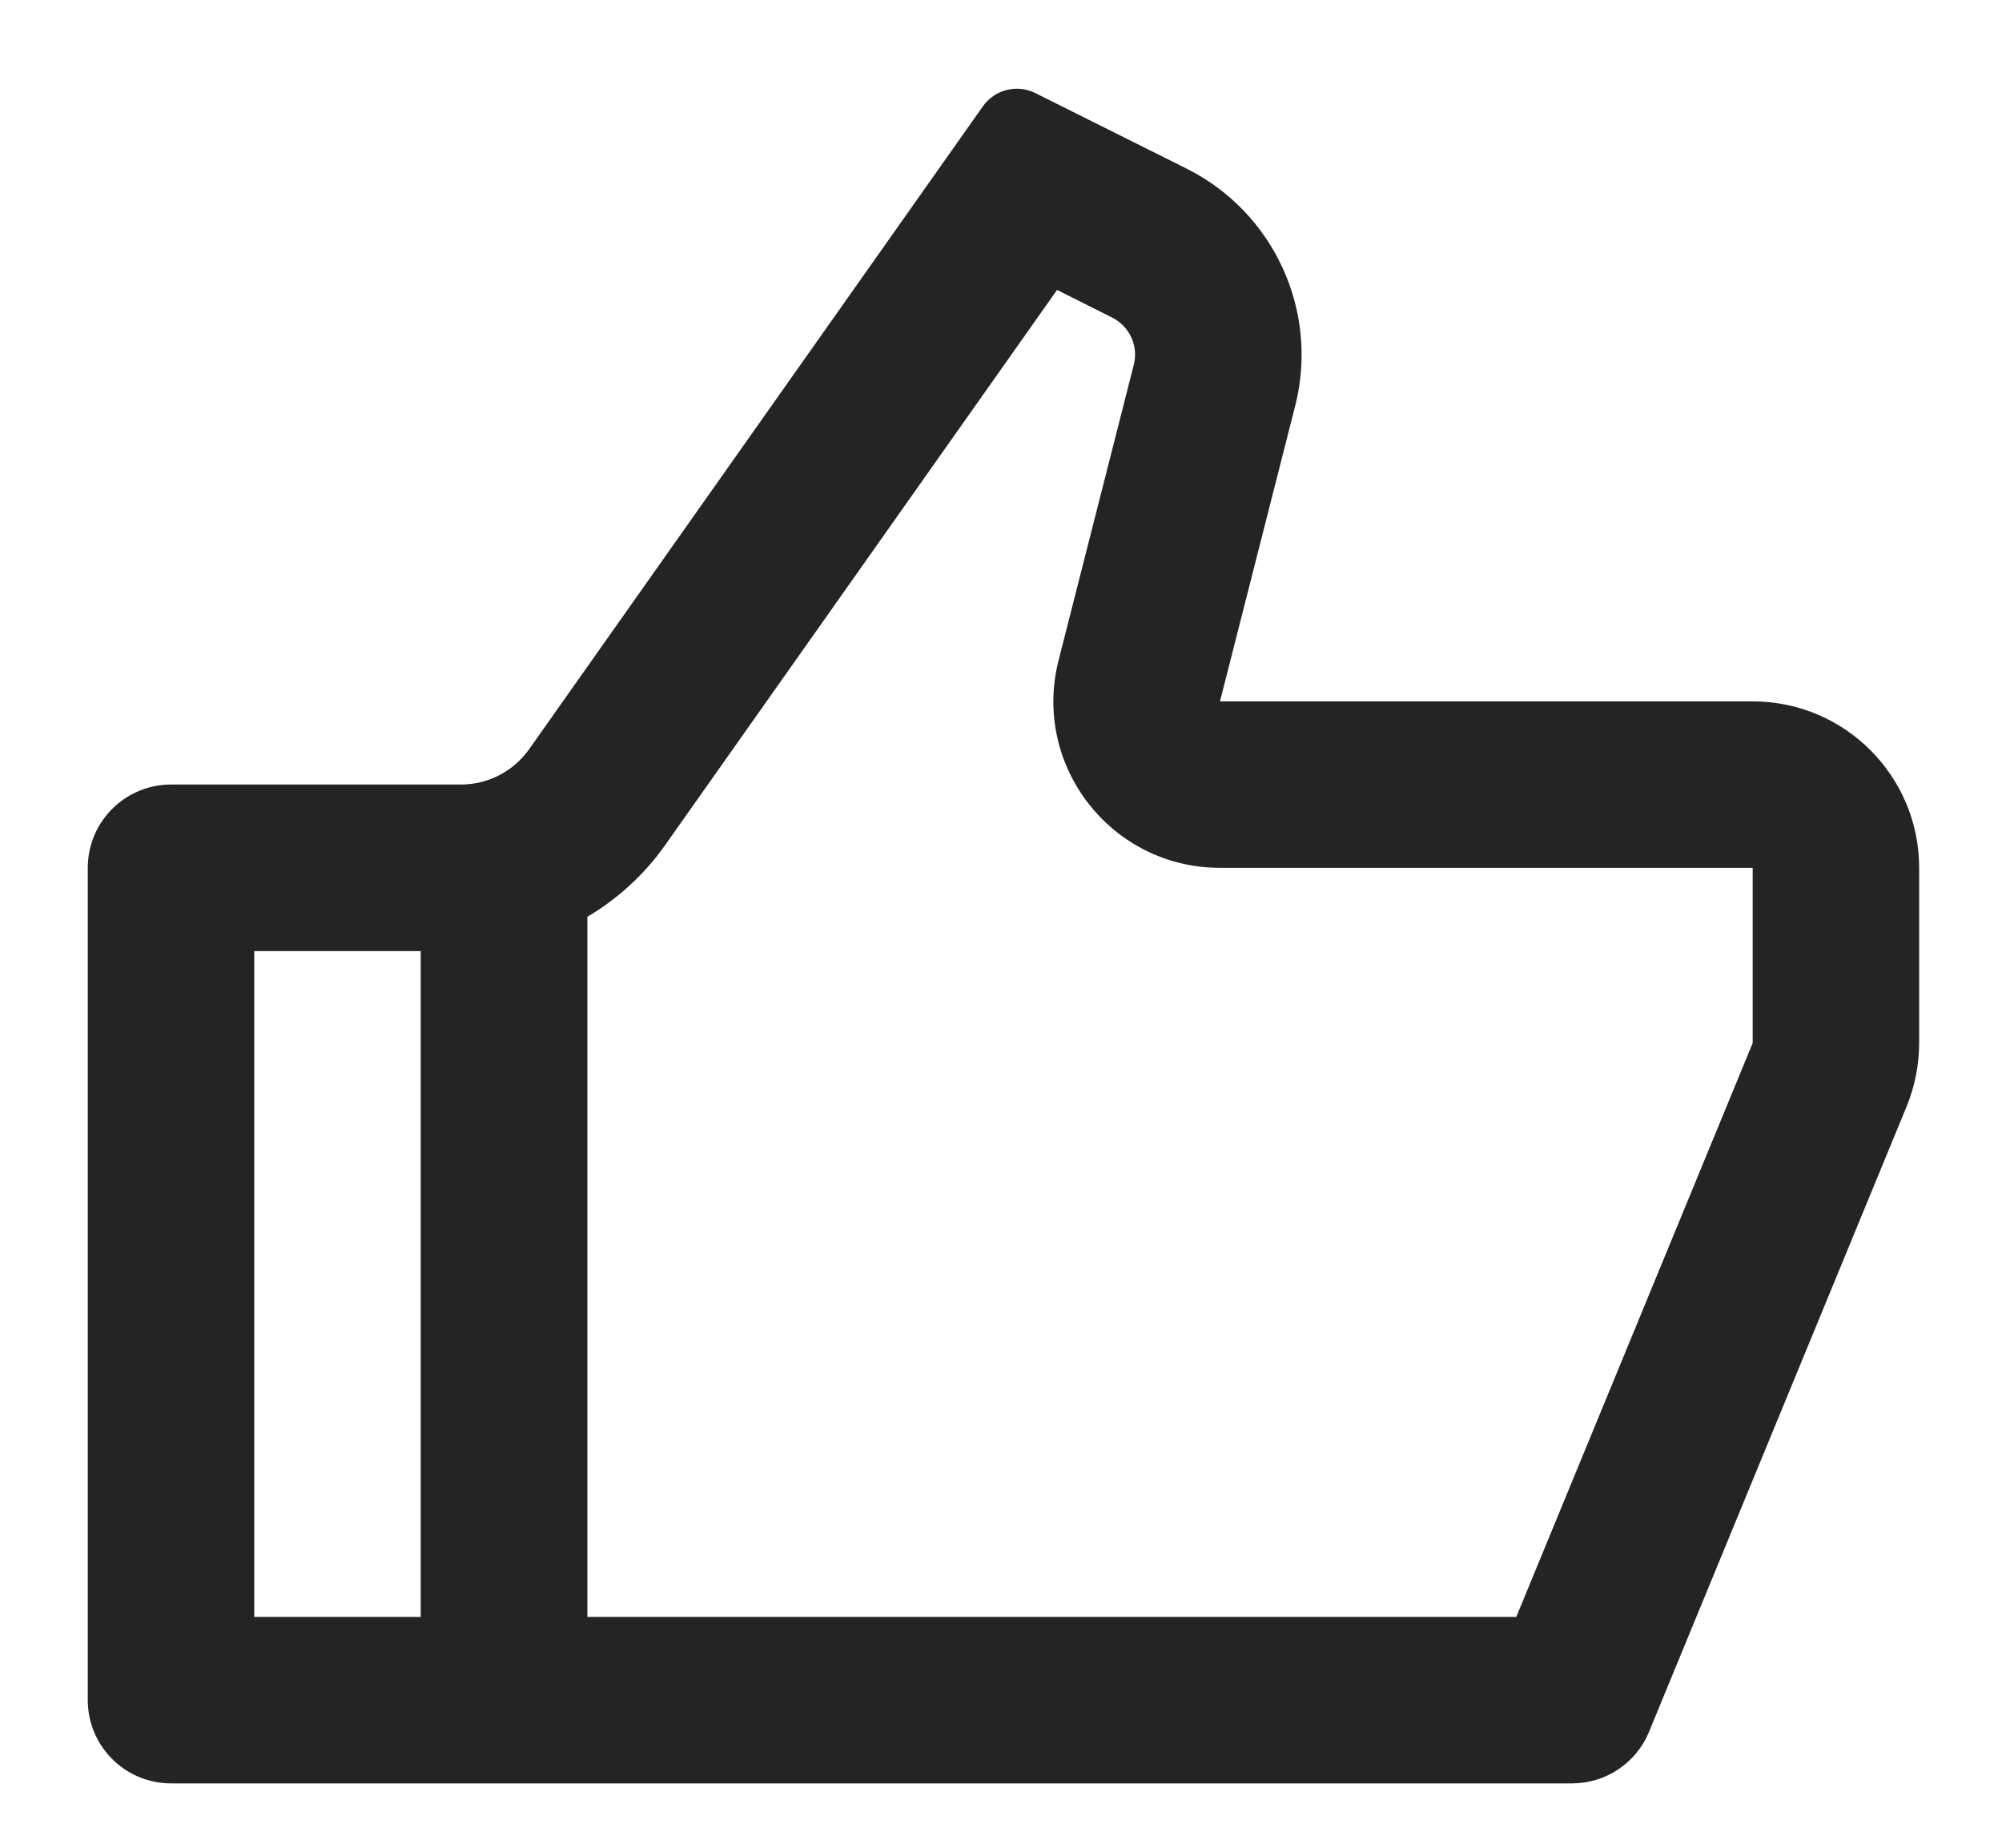 <svg width="13" height="12" viewBox="0 0 13 12" fill="none" xmlns="http://www.w3.org/2000/svg">
<path d="M7.922 4.555H11.381C11.978 4.555 12.462 5.039 12.462 5.636V6.774C12.462 6.915 12.434 7.055 12.381 7.185L10.708 11.247C10.625 11.45 10.427 11.582 10.208 11.582H1.111C0.812 11.582 0.57 11.34 0.57 11.041V5.636C0.57 5.337 0.812 5.095 1.111 5.095H2.993C3.169 5.095 3.333 5.01 3.435 4.867L6.382 0.691C6.459 0.581 6.605 0.545 6.724 0.605L7.705 1.095C8.273 1.379 8.567 2.021 8.41 2.637L7.922 4.555ZM3.814 5.954V10.501H9.846L11.381 6.774V5.636H7.922C7.216 5.636 6.7 4.972 6.874 4.288L7.362 2.37C7.394 2.247 7.335 2.119 7.221 2.062L6.864 1.883L4.318 5.49C4.183 5.681 4.01 5.838 3.814 5.954ZM2.732 6.177H1.651V10.501H2.732V6.177Z" fill="#242424"/>
</svg>
